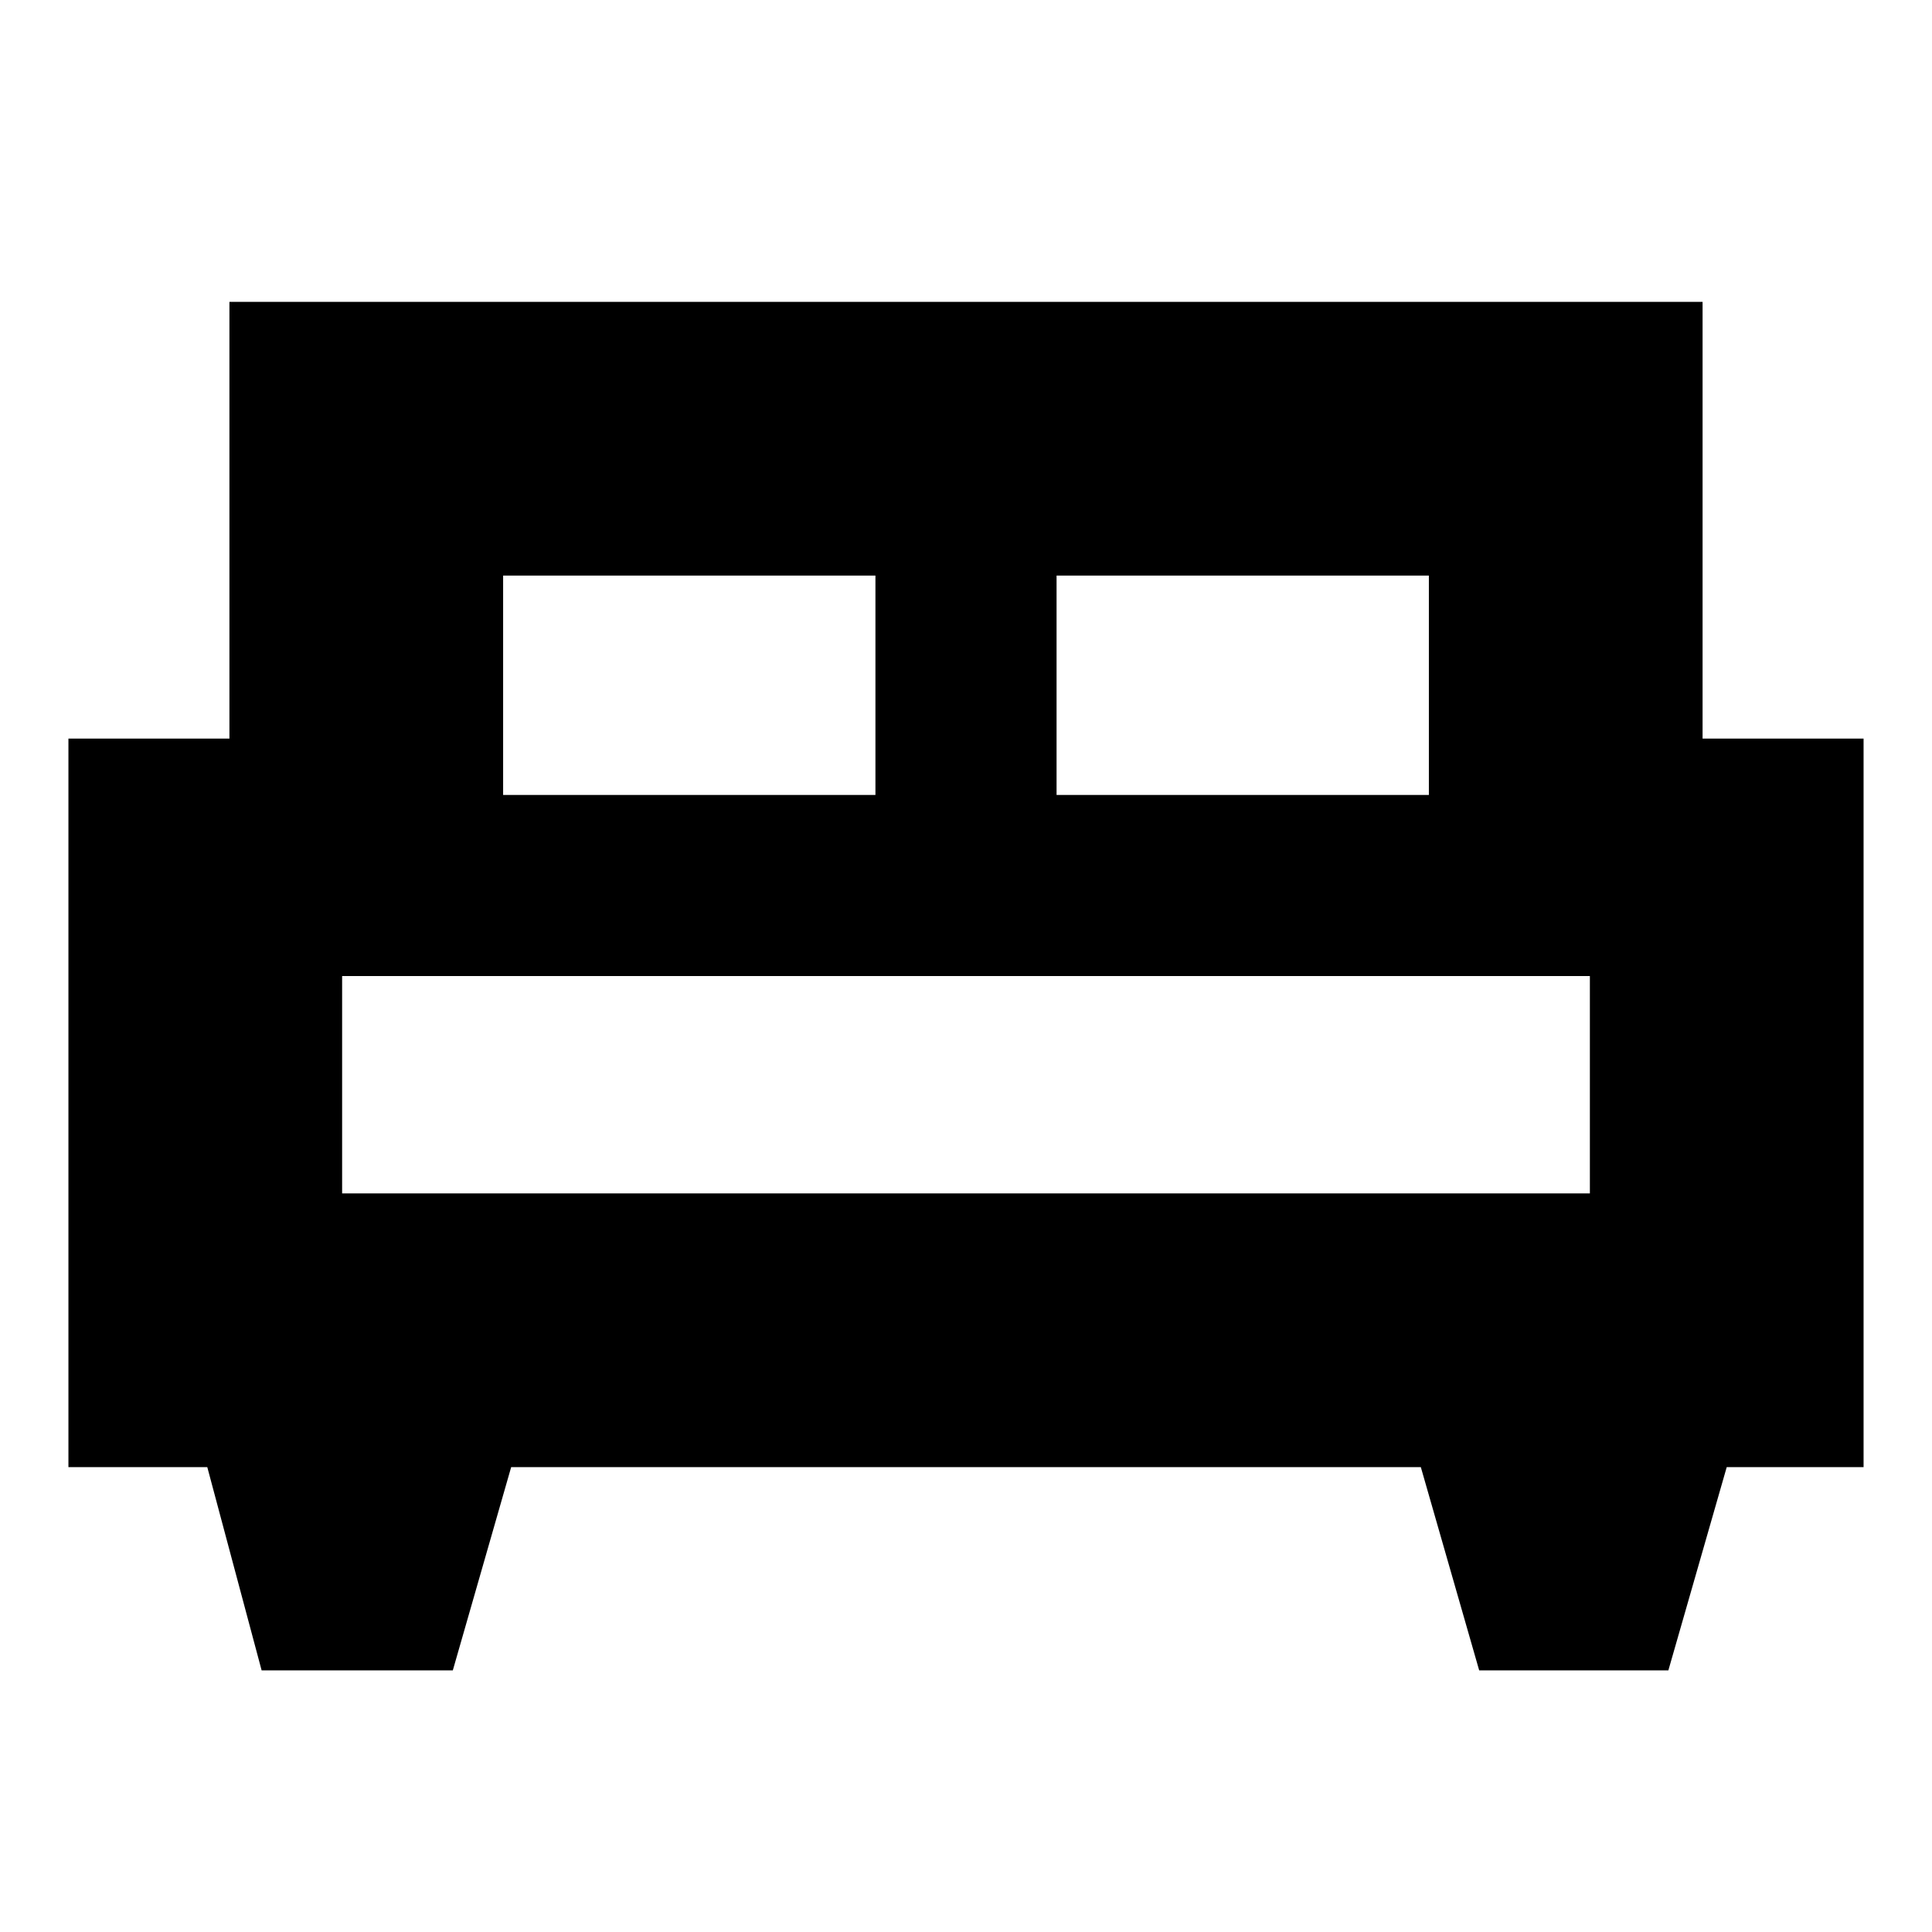 <svg xmlns="http://www.w3.org/2000/svg" height="24" width="24"><path d="M5.625 20.75H3.25L2.575 18.225H0.85V9.175H2.85V3.75H21.15V9.175H23.15V18.225H21.45L20.725 20.75H18.375L17.65 18.225H6.35ZM13.125 9.875H17.75V7.15H13.125ZM6.25 9.875H10.875V7.15H6.25ZM4.25 14.825H19.75V12.125H4.25ZM19.75 14.825H4.25Z"/></svg>